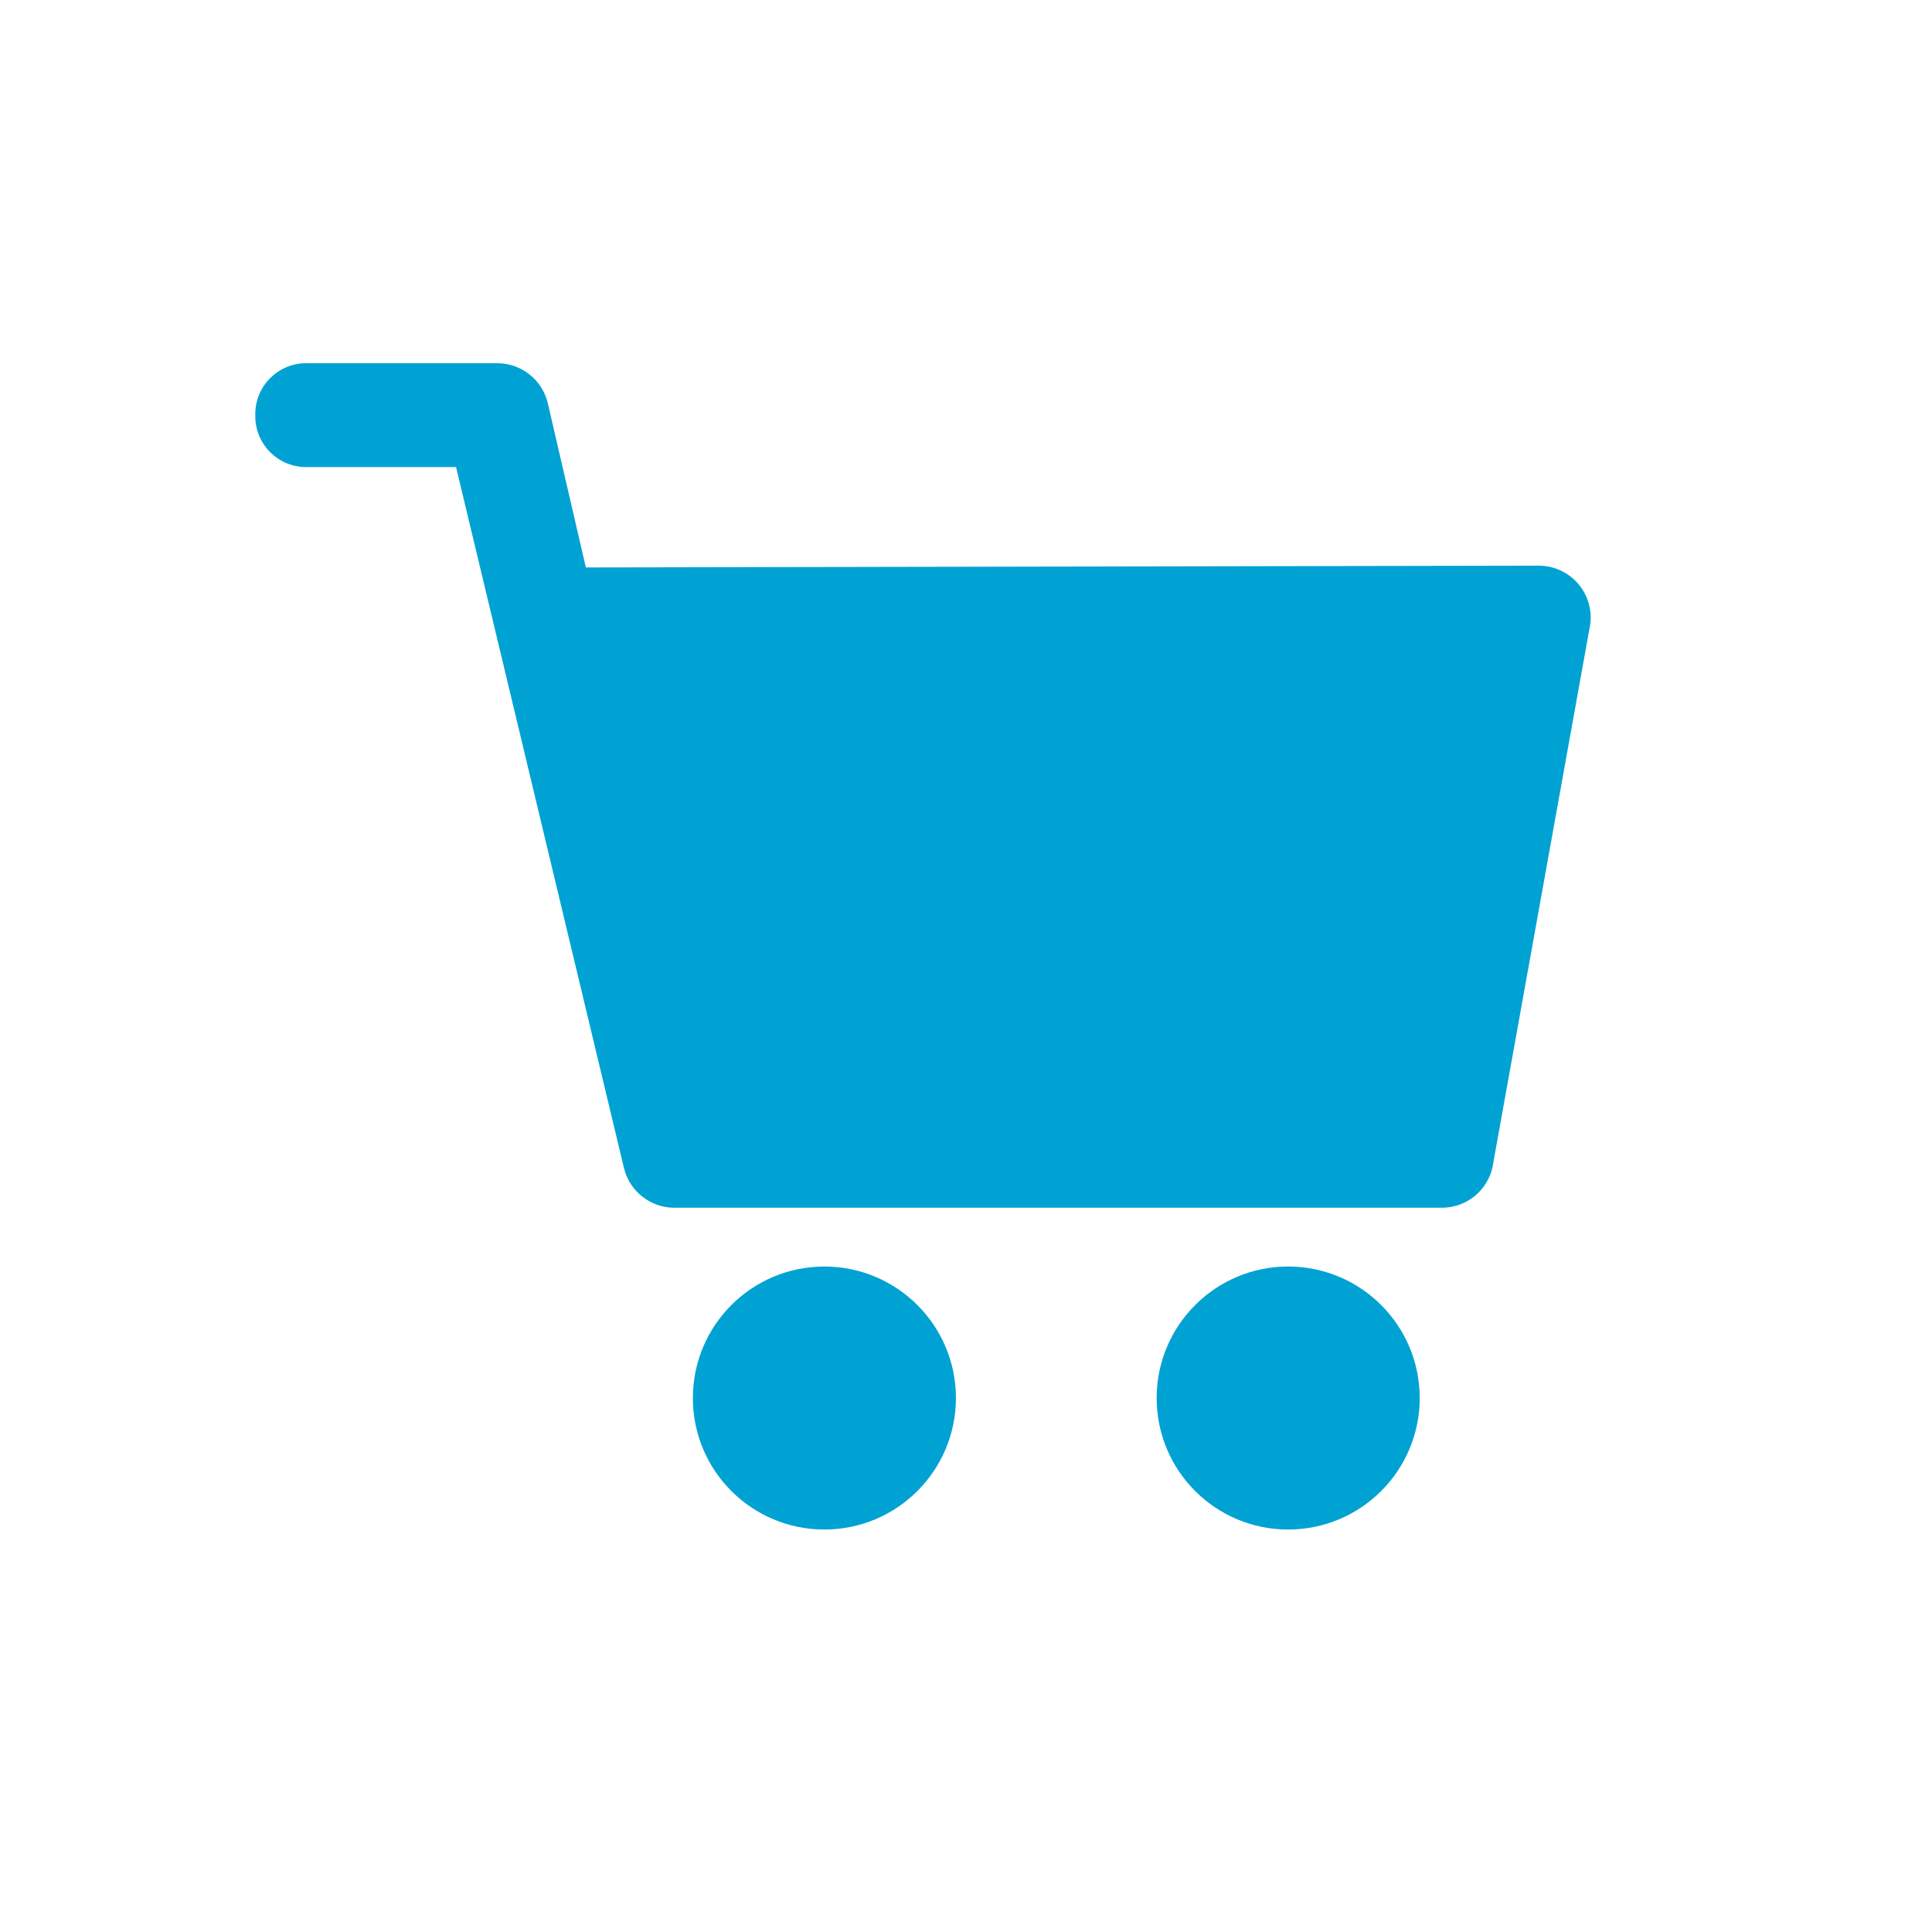 <svg width="38" height="38" viewBox="0 0 38 38" fill="none" xmlns="http://www.w3.org/2000/svg">
<path fill-rule="evenodd" clip-rule="evenodd" d="M10.774 7.928L11.523 11.161L30.272 11.126C30.584 11.128 30.878 11.273 31.069 11.517C31.262 11.763 31.331 12.082 31.259 12.385L29.353 22.971C29.244 23.429 28.836 23.752 28.366 23.755H13.258C12.789 23.752 12.381 23.429 12.272 22.971L8.97 9.187H6.021C5.469 9.187 5.021 8.739 5.021 8.187V8.144C5.021 7.592 5.469 7.144 6.021 7.144H9.787C10.257 7.147 10.664 7.47 10.774 7.928ZM18.802 27.498C18.802 28.926 17.643 30.084 16.214 30.084C14.786 30.084 13.628 28.927 13.628 27.498C13.628 26.069 14.786 24.911 16.214 24.911C17.643 24.911 18.802 26.069 18.802 27.498ZM27.924 27.498C27.924 28.926 26.766 30.084 25.336 30.084C23.908 30.084 22.75 28.927 22.75 27.498C22.75 26.069 23.908 24.911 25.336 24.911C26.765 24.911 27.924 26.069 27.924 27.498Z" fill="#00A2D4"/>
</svg>
